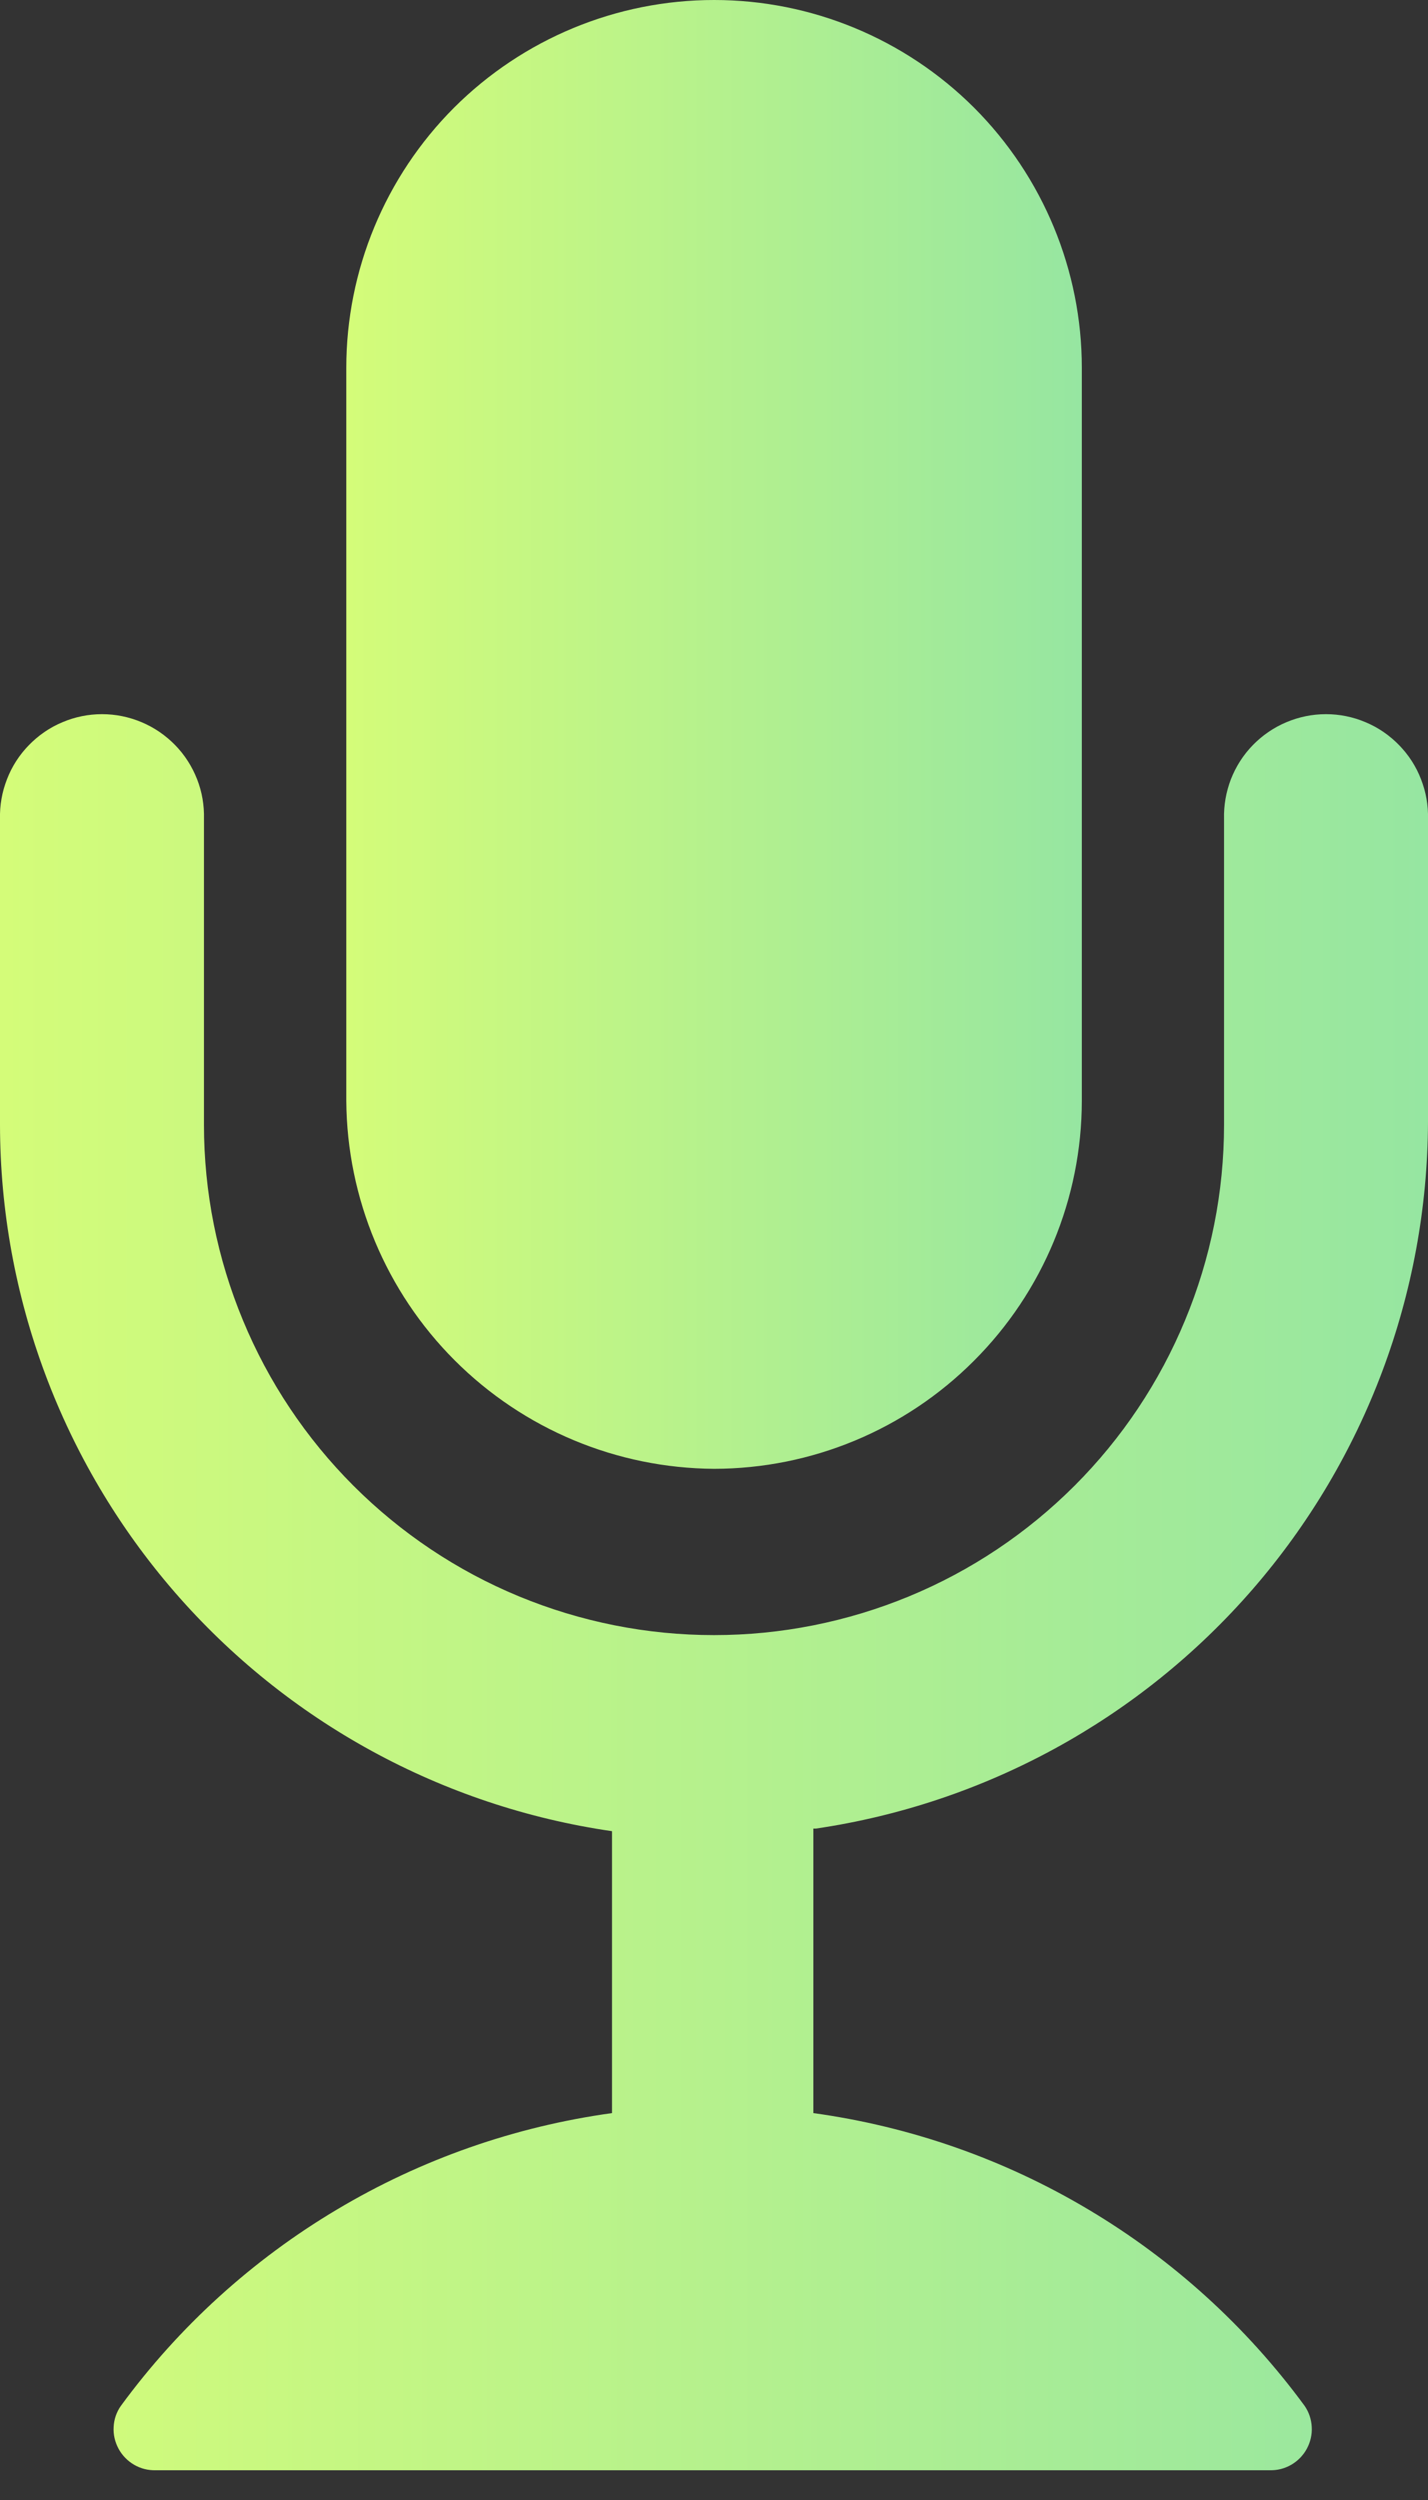 <svg width="12" height="21" viewBox="0 0 12 21" fill="none" xmlns="http://www.w3.org/2000/svg">
<rect x="0" y="0" width="12" height="21" fill="#333333" stroke="none"/>
<path d="M6.001 12.338C6.82 12.337 7.605 12.011 8.184 11.431C8.764 10.852 9.09 10.067 9.091 9.248V3.09C9.091 2.271 8.765 1.485 8.186 0.905C7.606 0.326 6.82 0 6.001 0C5.181 0 4.395 0.326 3.815 0.905C3.236 1.485 2.91 2.271 2.91 3.09V9.248C2.916 10.066 3.243 10.849 3.821 11.427C4.4 12.006 5.183 12.333 6.001 12.338Z" fill="url(#paint0_linear)"/>
<path d="M6.857 15.36C8.282 15.15 9.584 14.436 10.528 13.348C11.472 12.259 11.994 10.868 12 9.428V6.88C12.003 6.765 11.983 6.652 11.941 6.545C11.9 6.438 11.837 6.341 11.757 6.259C11.677 6.177 11.582 6.111 11.476 6.067C11.371 6.022 11.257 5.999 11.143 5.999C11.028 5.999 10.915 6.022 10.809 6.067C10.704 6.111 10.608 6.177 10.528 6.259C10.448 6.341 10.386 6.438 10.344 6.545C10.303 6.652 10.283 6.765 10.286 6.88V9.449C10.286 10.012 10.175 10.569 9.959 11.089C9.744 11.609 9.428 12.082 9.03 12.48C8.632 12.878 8.16 13.194 7.64 13.409C7.12 13.624 6.563 13.735 6 13.735C5.437 13.735 4.88 13.624 4.36 13.409C3.84 13.194 3.368 12.878 2.97 12.48C2.572 12.082 2.256 11.609 2.041 11.089C1.825 10.569 1.714 10.012 1.714 9.449V6.88C1.717 6.765 1.698 6.652 1.656 6.545C1.614 6.438 1.552 6.341 1.472 6.259C1.392 6.177 1.296 6.111 1.191 6.067C1.085 6.022 0.972 5.999 0.857 5.999C0.743 5.999 0.629 6.022 0.524 6.067C0.418 6.111 0.323 6.177 0.243 6.259C0.163 6.341 0.1 6.438 0.059 6.545C0.017 6.652 -0.003 6.765 0 6.88V9.449C0.002 10.891 0.523 12.284 1.467 13.373C2.411 14.462 3.716 15.175 5.143 15.382V17.75C4.325 17.863 3.539 18.138 2.83 18.561C2.121 18.983 1.504 19.543 1.016 20.209C0.979 20.261 0.958 20.323 0.955 20.386C0.951 20.45 0.966 20.513 0.996 20.569C1.026 20.625 1.072 20.672 1.127 20.704C1.182 20.736 1.245 20.752 1.309 20.75H10.669C10.733 20.752 10.796 20.736 10.851 20.704C10.906 20.672 10.952 20.625 10.982 20.569C11.012 20.513 11.027 20.45 11.023 20.386C11.02 20.323 10.999 20.261 10.963 20.209C10.474 19.543 9.857 18.983 9.148 18.561C8.439 18.138 7.653 17.863 6.835 17.75V15.36H6.857Z" fill="url(#paint1_linear)"/>
<defs>
<linearGradient id="paint0_linear" x1="2.91" y1="6.169" x2="9.091" y2="6.169" gradientUnits="userSpaceOnUse">
<stop stop-color="#D4FC79"/>
<stop offset="1" stop-color="#96E6A1"/>
</linearGradient>
<linearGradient id="paint1_linear" x1="0" y1="13.375" x2="12" y2="13.375" gradientUnits="userSpaceOnUse">
<stop stop-color="#D4FC79"/>
<stop offset="1" stop-color="#96E6A1"/>
</linearGradient>
</defs>
</svg>

